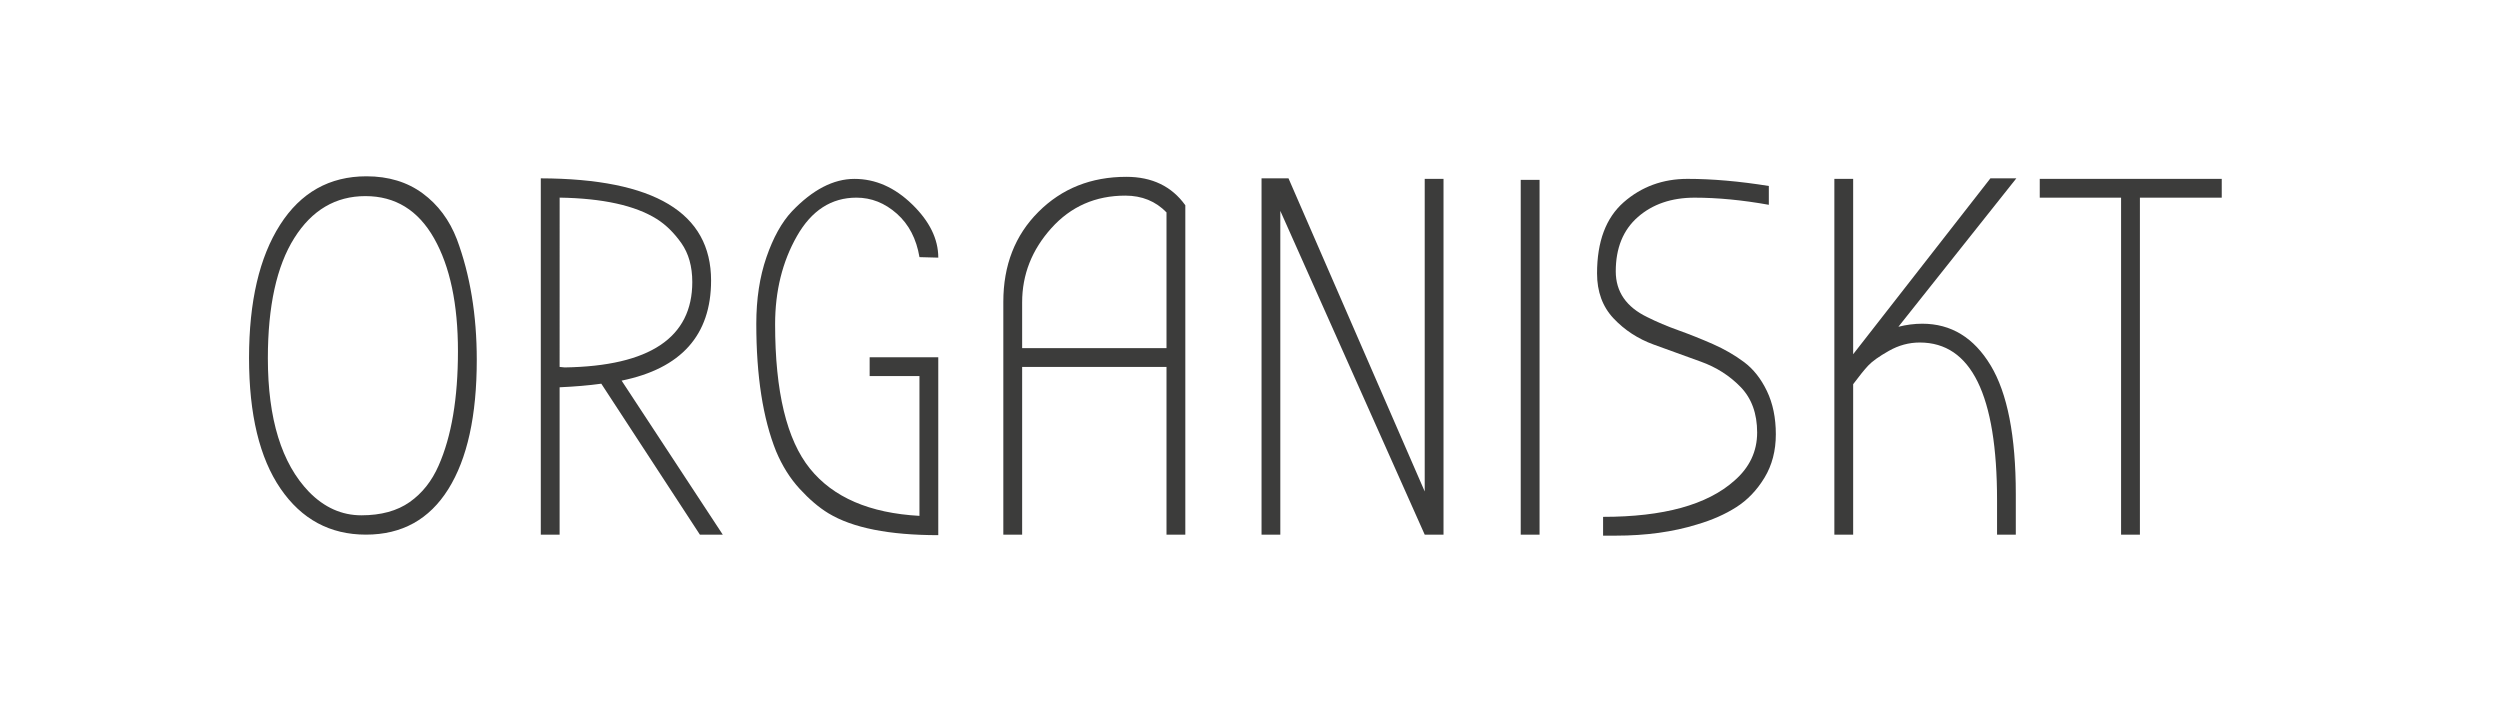 <?xml version="1.0" encoding="utf-8"?>
<!-- Generator: Adobe Illustrator 15.0.2, SVG Export Plug-In . SVG Version: 6.00 Build 0)  -->
<!DOCTYPE svg PUBLIC "-//W3C//DTD SVG 1.1//EN" "http://www.w3.org/Graphics/SVG/1.1/DTD/svg11.dtd">
<svg version="1.1" id="Lager_1" xmlns="http://www.w3.org/2000/svg" xmlns:xlink="http://www.w3.org/1999/xlink" x="0px" y="0px"
	 width="118.506px" height="33.953px" viewBox="0 0 118.506 33.953" enable-background="new 0 0 118.506 33.953"
	 xml:space="preserve">
<g>
	<rect fill="#FFFFFF" enable-background="new    " width="118.506" height="33.953"/>
	<g>
		<path fill="#3C3C3B" d="M22.6,17.056c0,2.65-0.45,4.694-1.35,6.131c-0.9,1.438-2.201,2.156-3.903,2.156
			c-1.702,0-3.052-0.727-4.048-2.18c-0.996-1.454-1.494-3.518-1.494-6.193c0-2.674,0.49-4.777,1.47-6.312
			c0.979-1.533,2.345-2.301,4.096-2.301c1.044,0,1.931,0.27,2.662,0.807c0.731,0.539,1.273,1.266,1.626,2.182
			C22.286,13.031,22.6,14.936,22.6,17.056z M21.708,16.646c0-2.232-0.377-4.016-1.132-5.35c-0.755-1.333-1.84-2-3.253-2
			c-1.414,0-2.538,0.663-3.373,1.988c-0.835,1.325-1.253,3.225-1.253,5.698c0,2.875,0.65,4.987,1.952,6.336
			c0.723,0.738,1.55,1.109,2.481,1.109c0.931,0,1.695-0.209,2.289-0.627c0.594-0.418,1.052-0.996,1.374-1.734
			C21.403,20.686,21.708,18.879,21.708,16.646z"/>
		<path fill="#3C3C3B" d="M34.261,25.344h-1.084l-4.674-7.156c-0.594,0.082-1.253,0.138-1.976,0.17v6.986h-0.892V8.454
			c5.381,0.017,8.072,1.63,8.072,4.843c0,2.586-1.414,4.168-4.241,4.746L34.261,25.344z M26.527,17.393l0.241,0.024
			c4.032-0.063,6.048-1.413,6.048-4.048c0-0.738-0.173-1.354-0.518-1.844c-0.346-0.489-0.735-0.871-1.168-1.145
			c-1.028-0.642-2.562-0.979-4.602-1.012L26.527,17.393L26.527,17.393z"/>
		<path fill="#3C3C3B" d="M44.477,12.213l-0.892-0.024c-0.145-0.867-0.502-1.554-1.072-2.06c-0.57-0.506-1.209-0.76-1.916-0.76
			c-1.189,0-2.128,0.607-2.819,1.82c-0.691,1.213-1.036,2.605-1.036,4.18c0,3.197,0.55,5.479,1.65,6.843
			c1.1,1.366,2.831,2.112,5.192,2.241v-6.627h-2.361v-0.891h3.253v8.433c-2.33,0-4.064-0.345-5.205-1.036
			c-0.45-0.273-0.903-0.658-1.361-1.156s-0.831-1.092-1.121-1.783c-0.626-1.558-0.939-3.574-0.939-6.046
			c0-1.173,0.16-2.225,0.482-3.157c0.321-0.931,0.723-1.654,1.205-2.169c0.979-1.027,1.967-1.541,2.964-1.541
			c0.996,0,1.907,0.401,2.734,1.204C44.063,10.486,44.477,11.33,44.477,12.213z"/>
		<path fill="#3C3C3B" d="M56.187,9.73v15.614h-0.892v-7.952h-6.843v7.952H47.56V14.309c0-1.734,0.554-3.156,1.663-4.264
			c1.108-1.109,2.498-1.663,4.168-1.663C54.612,8.382,55.544,8.832,56.187,9.73z M55.295,16.502v-6.434
			c-0.514-0.53-1.165-0.795-1.952-0.795c-1.414,0-2.582,0.514-3.506,1.542c-0.924,1.028-1.385,2.2-1.385,3.518v2.169H55.295z"/>
		<path fill="#3C3C3B" d="M60.69,9.996v15.348H59.8V8.454h1.278l6.457,14.843V8.479h0.891v16.865h-0.891L60.69,9.996z"/>
		<path fill="#3C3C3B" d="M72.979,25.344h-0.893V8.526h0.893V25.344z"/>
		<path fill="#3C3C3B" d="M82.208,22.79c0.723-0.626,1.085-1.39,1.085-2.288c0-0.9-0.263-1.619-0.783-2.156
			c-0.522-0.539-1.153-0.94-1.893-1.205c-0.738-0.266-1.479-0.534-2.229-0.808c-0.746-0.272-1.381-0.687-1.902-1.241
			c-0.522-0.554-0.782-1.265-0.782-2.133c0-1.509,0.421-2.633,1.264-3.373c0.845-0.738,1.853-1.107,3.024-1.107
			s2.458,0.112,3.855,0.337v0.892c-1.254-0.225-2.427-0.338-3.52-0.338c-1.092,0-1.987,0.306-2.686,0.916
			c-0.699,0.611-1.05,1.47-1.05,2.578c0,0.964,0.498,1.688,1.494,2.168c0.449,0.226,0.942,0.434,1.481,0.627
			c0.537,0.193,1.08,0.41,1.627,0.65c0.546,0.241,1.039,0.526,1.48,0.855c0.441,0.33,0.803,0.787,1.084,1.373
			c0.281,0.587,0.422,1.27,0.422,2.049S84,22.053,83.64,22.646c-0.361,0.594-0.809,1.061-1.338,1.396
			c-0.529,0.338-1.148,0.611-1.855,0.818c-1.141,0.354-2.426,0.531-3.854,0.531H75.99V24.5
			C78.851,24.501,80.923,23.932,82.208,22.79z"/>
		<path fill="#3C3C3B" d="M95.558,25.344h-0.893v-1.638c0-4.979-1.223-7.47-3.663-7.47c-0.515,0-1.004,0.133-1.469,0.398
			c-0.468,0.264-0.791,0.498-0.978,0.698c-0.185,0.199-0.422,0.493-0.711,0.88v7.132h-0.891V8.479h0.891v8.312l6.506-8.337h1.229
			l-5.591,7.036c0.387-0.098,0.765-0.145,1.134-0.145c1.364,0,2.444,0.658,3.239,1.975c0.796,1.319,1.193,3.35,1.193,6.096v1.928
			H95.558z"/>
		<path fill="#3C3C3B" d="M101.437,25.344h-0.893V9.369h-3.855v-0.89h8.627V9.37h-3.879V25.344z"/>
	</g>
</g>
</svg>
